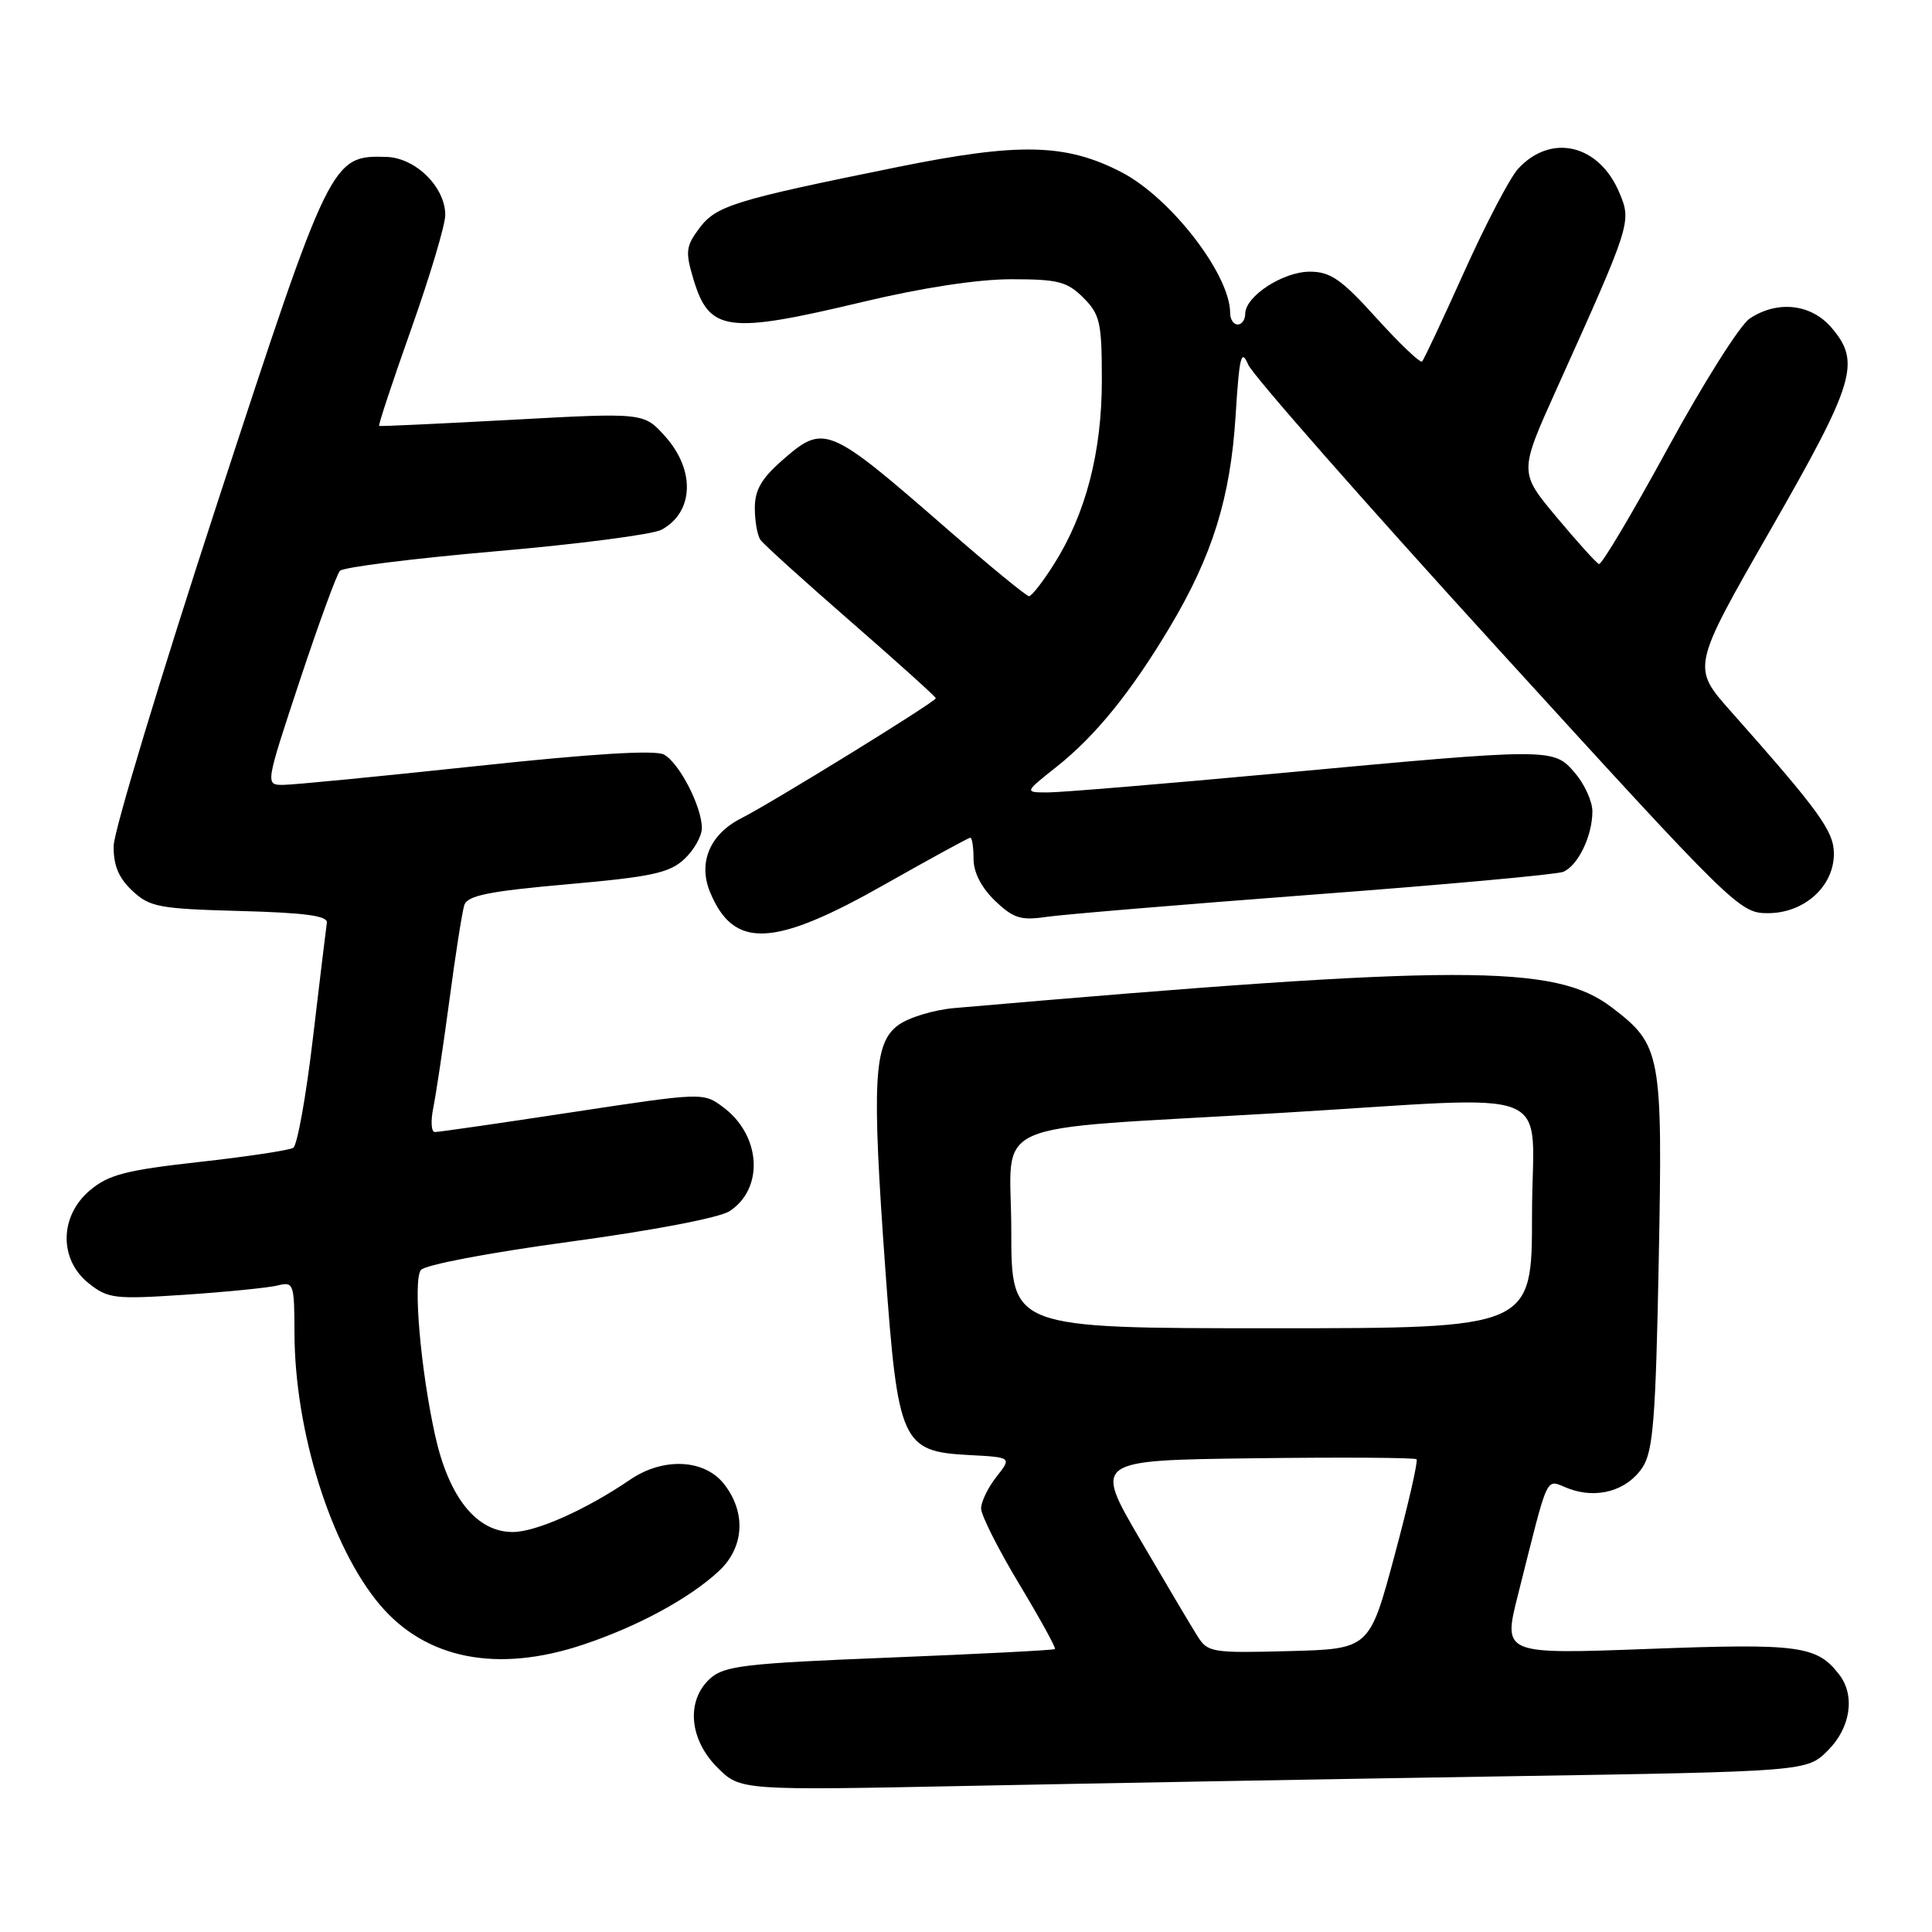 <?xml version="1.0" encoding="UTF-8" standalone="no"?>
<!DOCTYPE svg PUBLIC "-//W3C//DTD SVG 1.1//EN" "http://www.w3.org/Graphics/SVG/1.1/DTD/svg11.dtd" >
<svg xmlns="http://www.w3.org/2000/svg" xmlns:xlink="http://www.w3.org/1999/xlink" version="1.1" viewBox="0 0 256 256">
 <g >
 <path fill="currentColor"
d=" M 199.46 235.37 C 239.42 234.73 239.42 234.73 242.21 231.94 C 245.21 228.95 245.85 224.68 243.72 221.91 C 240.76 218.05 238.43 217.74 218.42 218.49 C 199.15 219.21 199.15 219.21 201.13 211.36 C 205.36 194.61 204.68 196.05 207.84 197.24 C 211.62 198.67 215.61 197.52 217.65 194.42 C 219.05 192.27 219.39 188.01 219.79 167.14 C 220.32 139.52 220.13 138.49 213.56 133.48 C 206.03 127.74 193.63 127.75 126.50 133.57 C 123.75 133.80 120.38 134.83 119.00 135.85 C 115.76 138.25 115.50 143.17 117.32 168.30 C 118.98 191.20 119.49 192.33 128.38 192.80 C 134.07 193.10 134.07 193.10 132.03 195.69 C 130.91 197.11 130.00 199.00 130.00 199.88 C 130.00 200.77 132.27 205.27 135.04 209.88 C 137.81 214.48 139.95 218.37 139.79 218.51 C 139.63 218.66 129.76 219.16 117.85 219.64 C 98.71 220.40 95.96 220.73 94.10 222.41 C 90.89 225.32 91.30 230.45 95.05 234.20 C 98.10 237.25 98.10 237.25 128.80 236.63 C 145.68 236.29 177.48 235.72 199.46 235.37 Z  M 77.28 217.92 C 84.51 215.51 91.35 211.80 95.25 208.18 C 98.62 205.05 98.90 200.41 95.93 196.63 C 93.33 193.33 87.87 193.08 83.50 196.06 C 77.65 200.05 71.02 203.00 67.93 203.00 C 63.15 203.00 59.48 198.42 57.66 190.22 C 55.74 181.54 54.72 169.83 55.75 168.30 C 56.21 167.62 64.65 166.01 75.47 164.54 C 86.55 163.04 95.33 161.36 96.68 160.48 C 101.27 157.47 100.84 150.45 95.84 146.72 C 93.18 144.74 93.18 144.74 75.84 147.37 C 66.30 148.82 58.11 150.01 57.62 150.00 C 57.14 150.00 57.05 148.54 57.42 146.75 C 57.78 144.96 58.74 138.56 59.55 132.52 C 60.35 126.48 61.24 120.82 61.52 119.94 C 61.92 118.67 64.70 118.10 75.20 117.17 C 86.38 116.18 88.72 115.67 90.69 113.82 C 91.96 112.63 93.00 110.79 93.00 109.73 C 93.00 106.88 90.00 101.07 87.97 99.98 C 86.79 99.35 78.42 99.87 63.04 101.52 C 50.30 102.88 38.82 104.00 37.52 104.00 C 35.15 104.00 35.15 104.00 39.70 90.25 C 42.21 82.69 44.61 76.11 45.04 75.64 C 45.47 75.16 54.76 74.00 65.67 73.05 C 76.58 72.11 86.46 70.82 87.64 70.20 C 91.93 67.90 92.16 62.33 88.16 57.85 C 85.32 54.67 85.32 54.67 67.91 55.62 C 58.33 56.14 50.38 56.51 50.24 56.44 C 50.09 56.37 52.01 50.58 54.49 43.59 C 56.97 36.59 59.00 29.80 59.00 28.49 C 59.00 24.78 55.06 20.90 51.19 20.79 C 43.92 20.58 43.74 20.95 28.81 66.60 C 21.28 89.65 15.09 110.11 15.06 112.08 C 15.02 114.65 15.71 116.31 17.52 118.02 C 19.84 120.19 21.04 120.42 31.77 120.71 C 40.40 120.94 43.45 121.35 43.31 122.26 C 43.21 122.94 42.38 129.80 41.47 137.50 C 40.57 145.19 39.39 151.76 38.86 152.09 C 38.32 152.42 32.70 153.27 26.37 153.97 C 16.69 155.05 14.38 155.65 11.92 157.72 C 7.87 161.13 7.79 166.89 11.75 170.04 C 14.31 172.08 15.18 172.18 24.50 171.56 C 30.00 171.19 35.51 170.64 36.75 170.34 C 38.92 169.80 39.00 170.04 39.02 176.64 C 39.05 189.67 43.87 205.00 50.34 212.65 C 56.44 219.86 65.92 221.72 77.28 217.92 Z  M 117.36 117.12 C 123.30 113.76 128.34 111.00 128.57 111.00 C 128.81 111.00 129.00 112.27 129.00 113.81 C 129.00 115.60 130.04 117.62 131.84 119.35 C 134.26 121.67 135.27 121.99 138.59 121.50 C 140.74 121.18 156.68 119.85 174.00 118.54 C 191.32 117.24 206.23 115.88 207.11 115.53 C 209.07 114.75 211.00 110.78 211.00 107.51 C 211.00 106.19 209.96 103.90 208.69 102.42 C 205.82 99.09 205.81 99.09 169.25 102.48 C 154.27 103.86 140.59 105.00 138.86 105.00 C 135.72 105.00 135.72 105.00 139.98 101.62 C 145.15 97.53 149.90 91.67 155.07 82.99 C 160.66 73.59 163.04 65.94 163.72 55.14 C 164.22 47.16 164.47 46.15 165.40 48.33 C 166.01 49.73 180.89 66.66 198.47 85.94 C 229.84 120.35 230.51 121.00 234.26 121.00 C 239.07 121.00 243.00 117.46 243.00 113.13 C 243.00 110.14 241.11 107.52 229.33 94.24 C 224.16 88.42 224.16 88.42 234.58 70.24 C 245.82 50.62 246.61 47.99 242.66 43.39 C 239.95 40.25 235.50 39.77 231.83 42.22 C 230.55 43.08 225.68 50.80 221.00 59.38 C 216.32 67.96 212.22 74.87 211.87 74.74 C 211.53 74.61 209.01 71.82 206.27 68.54 C 201.28 62.58 201.28 62.58 206.26 51.54 C 216.13 29.65 216.20 29.41 214.59 25.57 C 211.91 19.14 205.55 17.61 201.17 22.35 C 200.08 23.53 196.87 29.67 194.03 35.98 C 191.19 42.29 188.68 47.66 188.43 47.90 C 188.19 48.14 185.48 45.56 182.41 42.17 C 177.74 37.00 176.30 36.00 173.55 36.00 C 170.00 36.00 165.00 39.26 165.00 41.57 C 165.00 42.36 164.55 43.00 164.00 43.00 C 163.45 43.00 163.00 42.31 163.00 41.46 C 163.00 36.38 155.11 26.17 148.57 22.80 C 141.21 19.01 135.06 18.87 119.00 22.12 C 97.23 26.53 94.90 27.25 92.65 30.26 C 90.88 32.63 90.80 33.37 91.87 36.95 C 93.97 43.98 96.33 44.30 114.34 40.00 C 122.18 38.13 129.56 37.00 133.99 37.00 C 140.20 37.00 141.40 37.31 143.55 39.45 C 145.76 41.67 146.00 42.72 146.00 50.37 C 146.00 59.92 143.87 68.10 139.66 74.75 C 138.19 77.09 136.69 79.00 136.35 79.00 C 136.01 79.00 131.18 75.04 125.61 70.19 C 109.61 56.26 109.23 56.10 103.53 61.10 C 100.88 63.43 100.00 64.99 100.02 67.35 C 100.02 69.08 100.36 70.97 100.77 71.54 C 101.17 72.12 106.56 76.99 112.75 82.38 C 118.94 87.77 124.00 92.33 124.00 92.52 C 124.00 92.98 102.40 106.30 98.21 108.43 C 94.06 110.53 92.47 114.31 94.09 118.22 C 97.24 125.81 102.50 125.56 117.36 117.12 Z  M 158.66 216.78 C 157.87 215.53 154.46 209.78 151.08 204.00 C 144.94 193.50 144.94 193.50 166.11 193.23 C 177.76 193.08 187.47 193.14 187.70 193.36 C 187.92 193.59 186.61 199.33 184.78 206.13 C 181.46 218.50 181.46 218.50 170.78 218.78 C 160.58 219.05 160.02 218.96 158.66 216.78 Z  M 134.00 163.07 C 134.00 147.98 129.76 149.84 169.50 147.48 C 207.44 145.23 203.00 143.44 203.00 161.00 C 203.00 176.00 203.00 176.00 168.50 176.00 C 134.00 176.00 134.00 176.00 134.00 163.07 Z "/>
</g>
</svg>